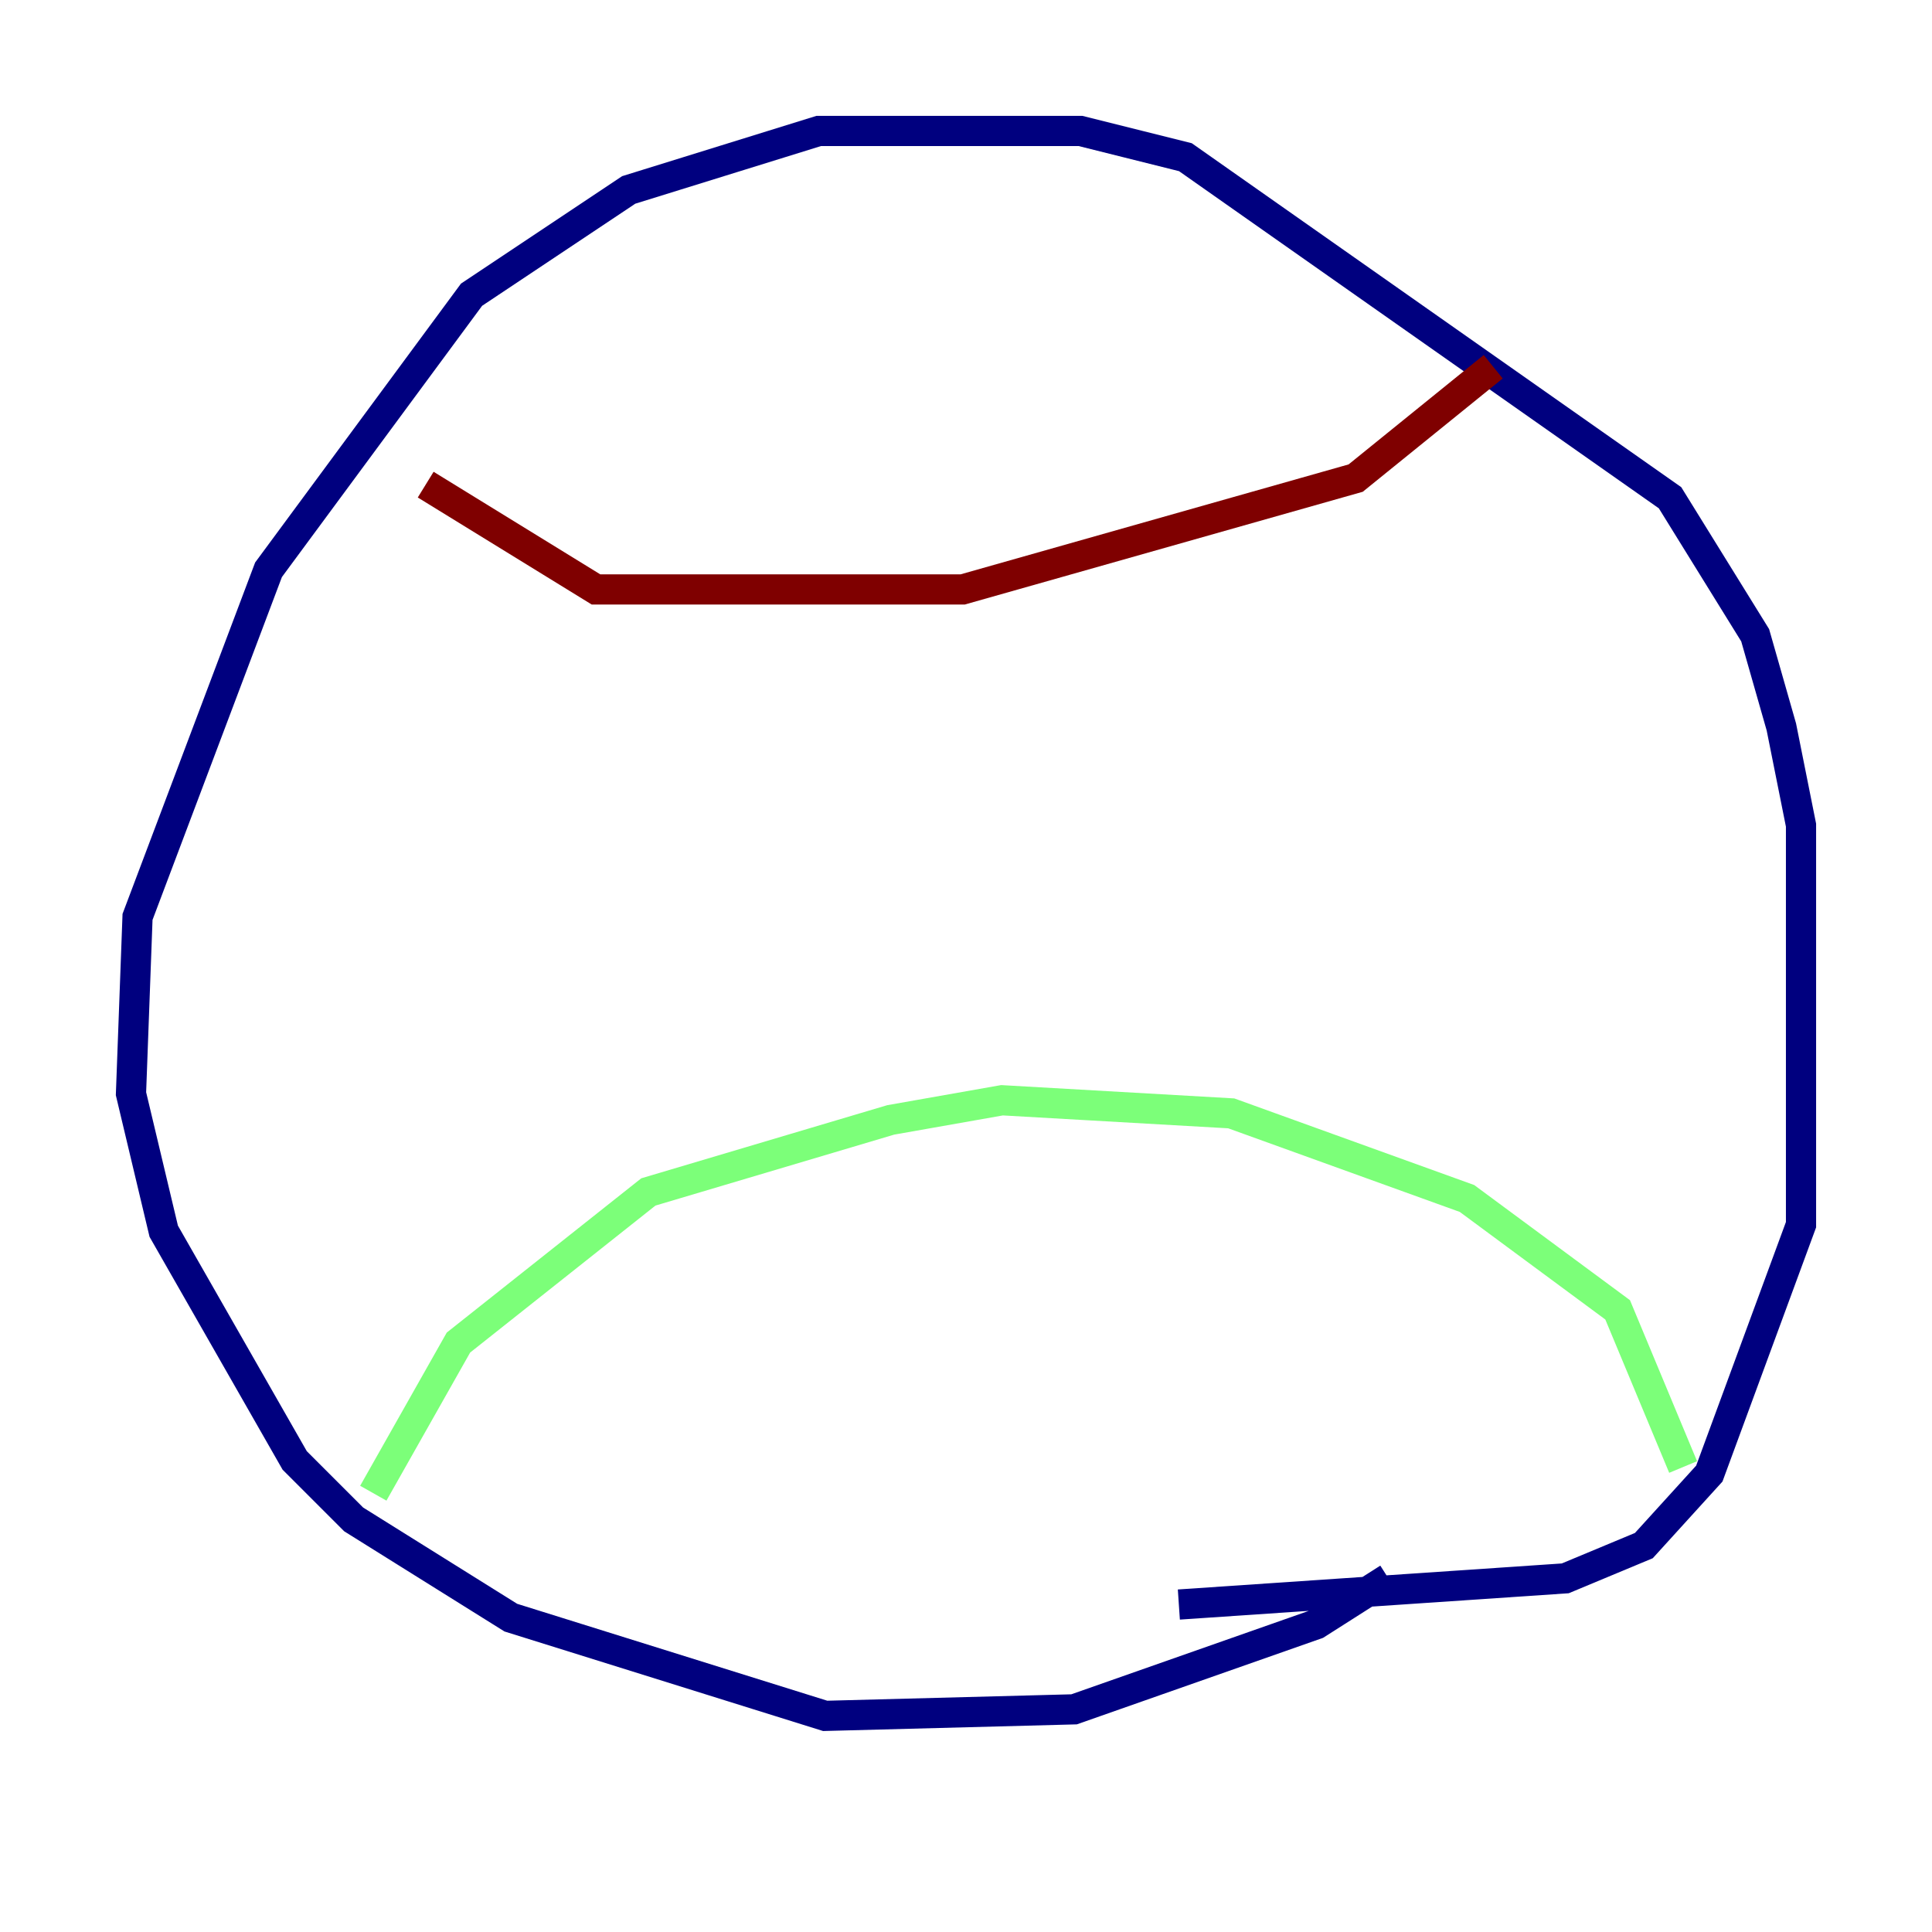 <?xml version="1.0" encoding="utf-8" ?>
<svg baseProfile="tiny" height="128" version="1.2" viewBox="0,0,128,128" width="128" xmlns="http://www.w3.org/2000/svg" xmlns:ev="http://www.w3.org/2001/xml-events" xmlns:xlink="http://www.w3.org/1999/xlink"><defs /><polyline fill="none" points="91.986,104.57 87.214,107.607 71.159,113.248 54.671,113.681 33.844,107.173 23.43,100.664 19.525,96.759 10.848,81.573 8.678,72.461 9.112,60.746 17.79,37.749 31.241,19.525 41.654,12.583 54.237,8.678 71.593,8.678 78.536,10.414 110.644,32.976 116.285,42.088 118.02,48.163 119.322,54.671 119.322,81.139 113.248,97.627 108.909,102.4 103.702,104.57 78.102,106.305" stroke="#00007f" stroke-width="2" /><polyline fill="none" points="24.732,98.929 30.373,88.949 42.956,78.969 59.01,74.197 66.386,72.895 81.573,73.763 97.193,79.403 107.173,86.78 111.512,97.193" stroke="#7cff79" stroke-width="2" /><polyline fill="none" points="98.929,24.298 89.817,31.675 63.783,39.051 39.485,39.051 28.203,32.108" stroke="#7f0000" stroke-width="2" /></svg>